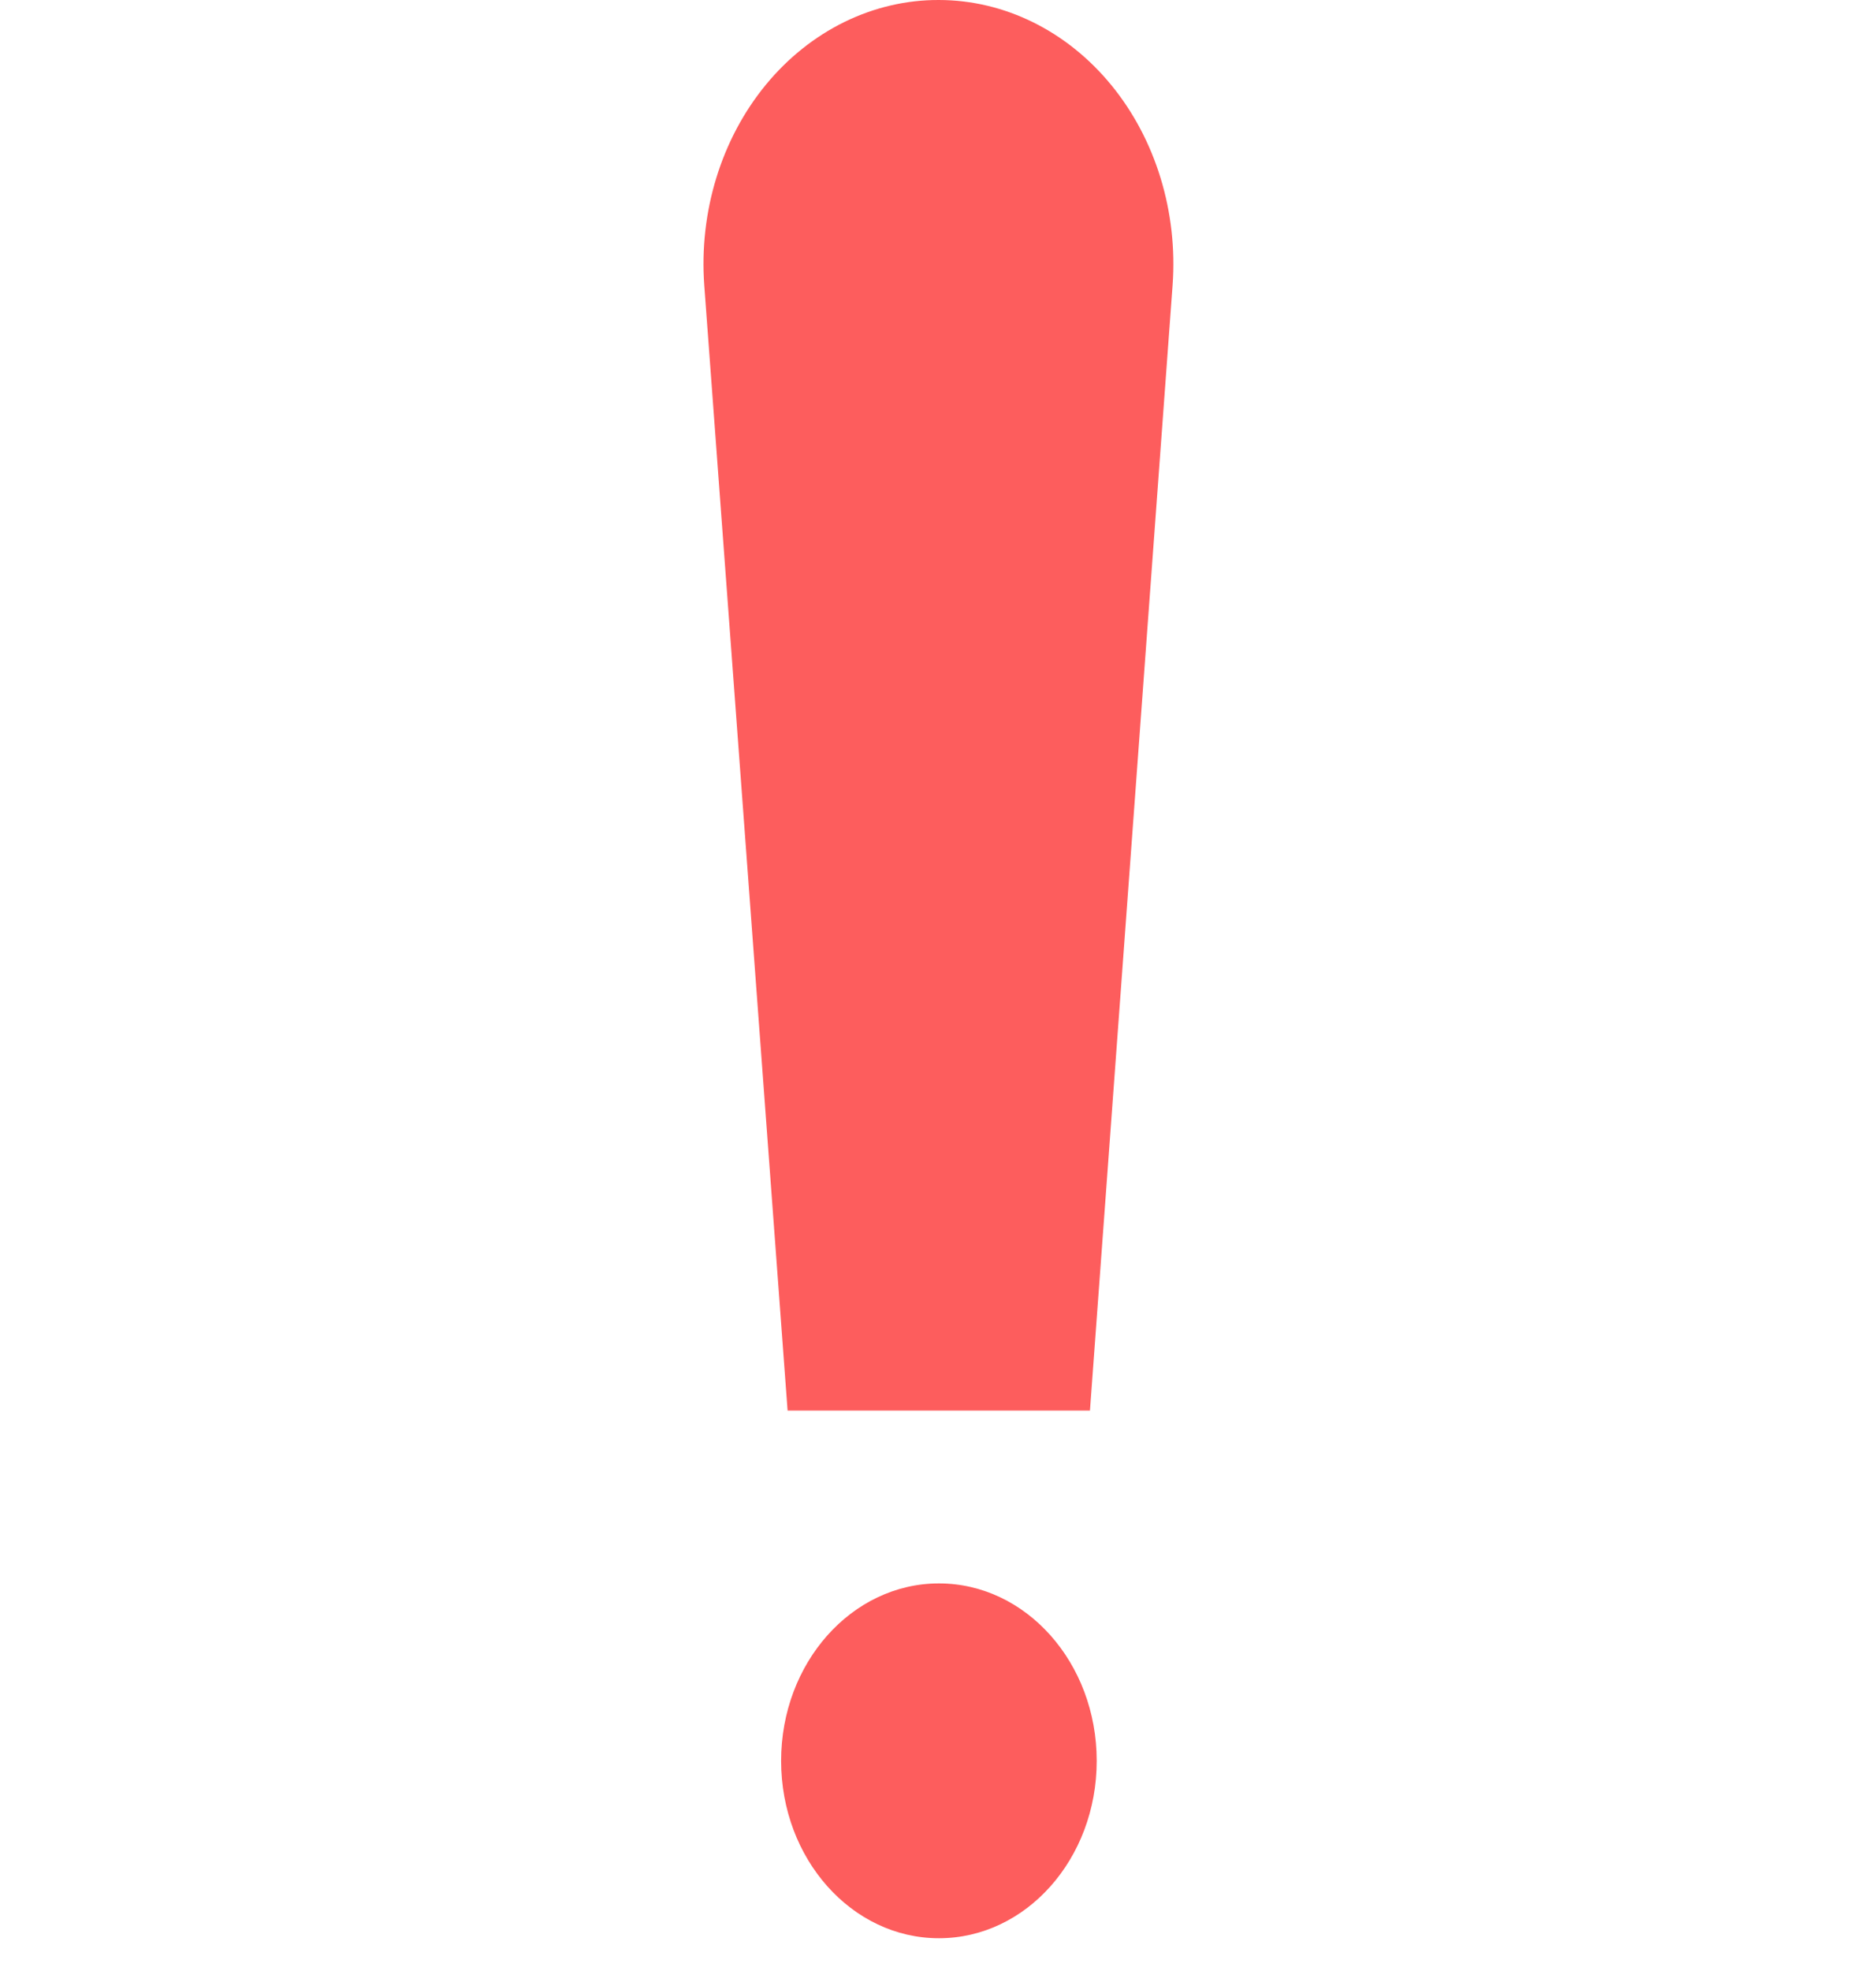 <svg width="40" height="42" viewBox="0 0 40 42" fill="none" xmlns="http://www.w3.org/2000/svg">
<path d="M23.24 30.058H16.793L15.016 6.077C14.96 5.301 15.048 4.521 15.275 3.785C15.501 3.05 15.861 2.375 16.331 1.804C16.801 1.233 17.372 0.778 18.007 0.467C18.642 0.157 19.327 -0.003 20.02 3.38906e-05C20.711 0.001 21.394 0.162 22.026 0.474C22.659 0.786 23.227 1.242 23.695 1.813C24.163 2.384 24.52 3.057 24.745 3.791C24.97 4.525 25.058 5.303 25.002 6.077L23.24 30.058Z" fill="#FD5D5D"/>
<path d="M20.02 41.302C21.878 41.302 23.384 39.61 23.384 37.522C23.384 35.434 21.878 33.741 20.02 33.741C18.162 33.741 16.655 35.434 16.655 37.522C16.655 39.61 18.162 41.302 20.02 41.302Z" fill="#FD5D5D"/>
</svg>
